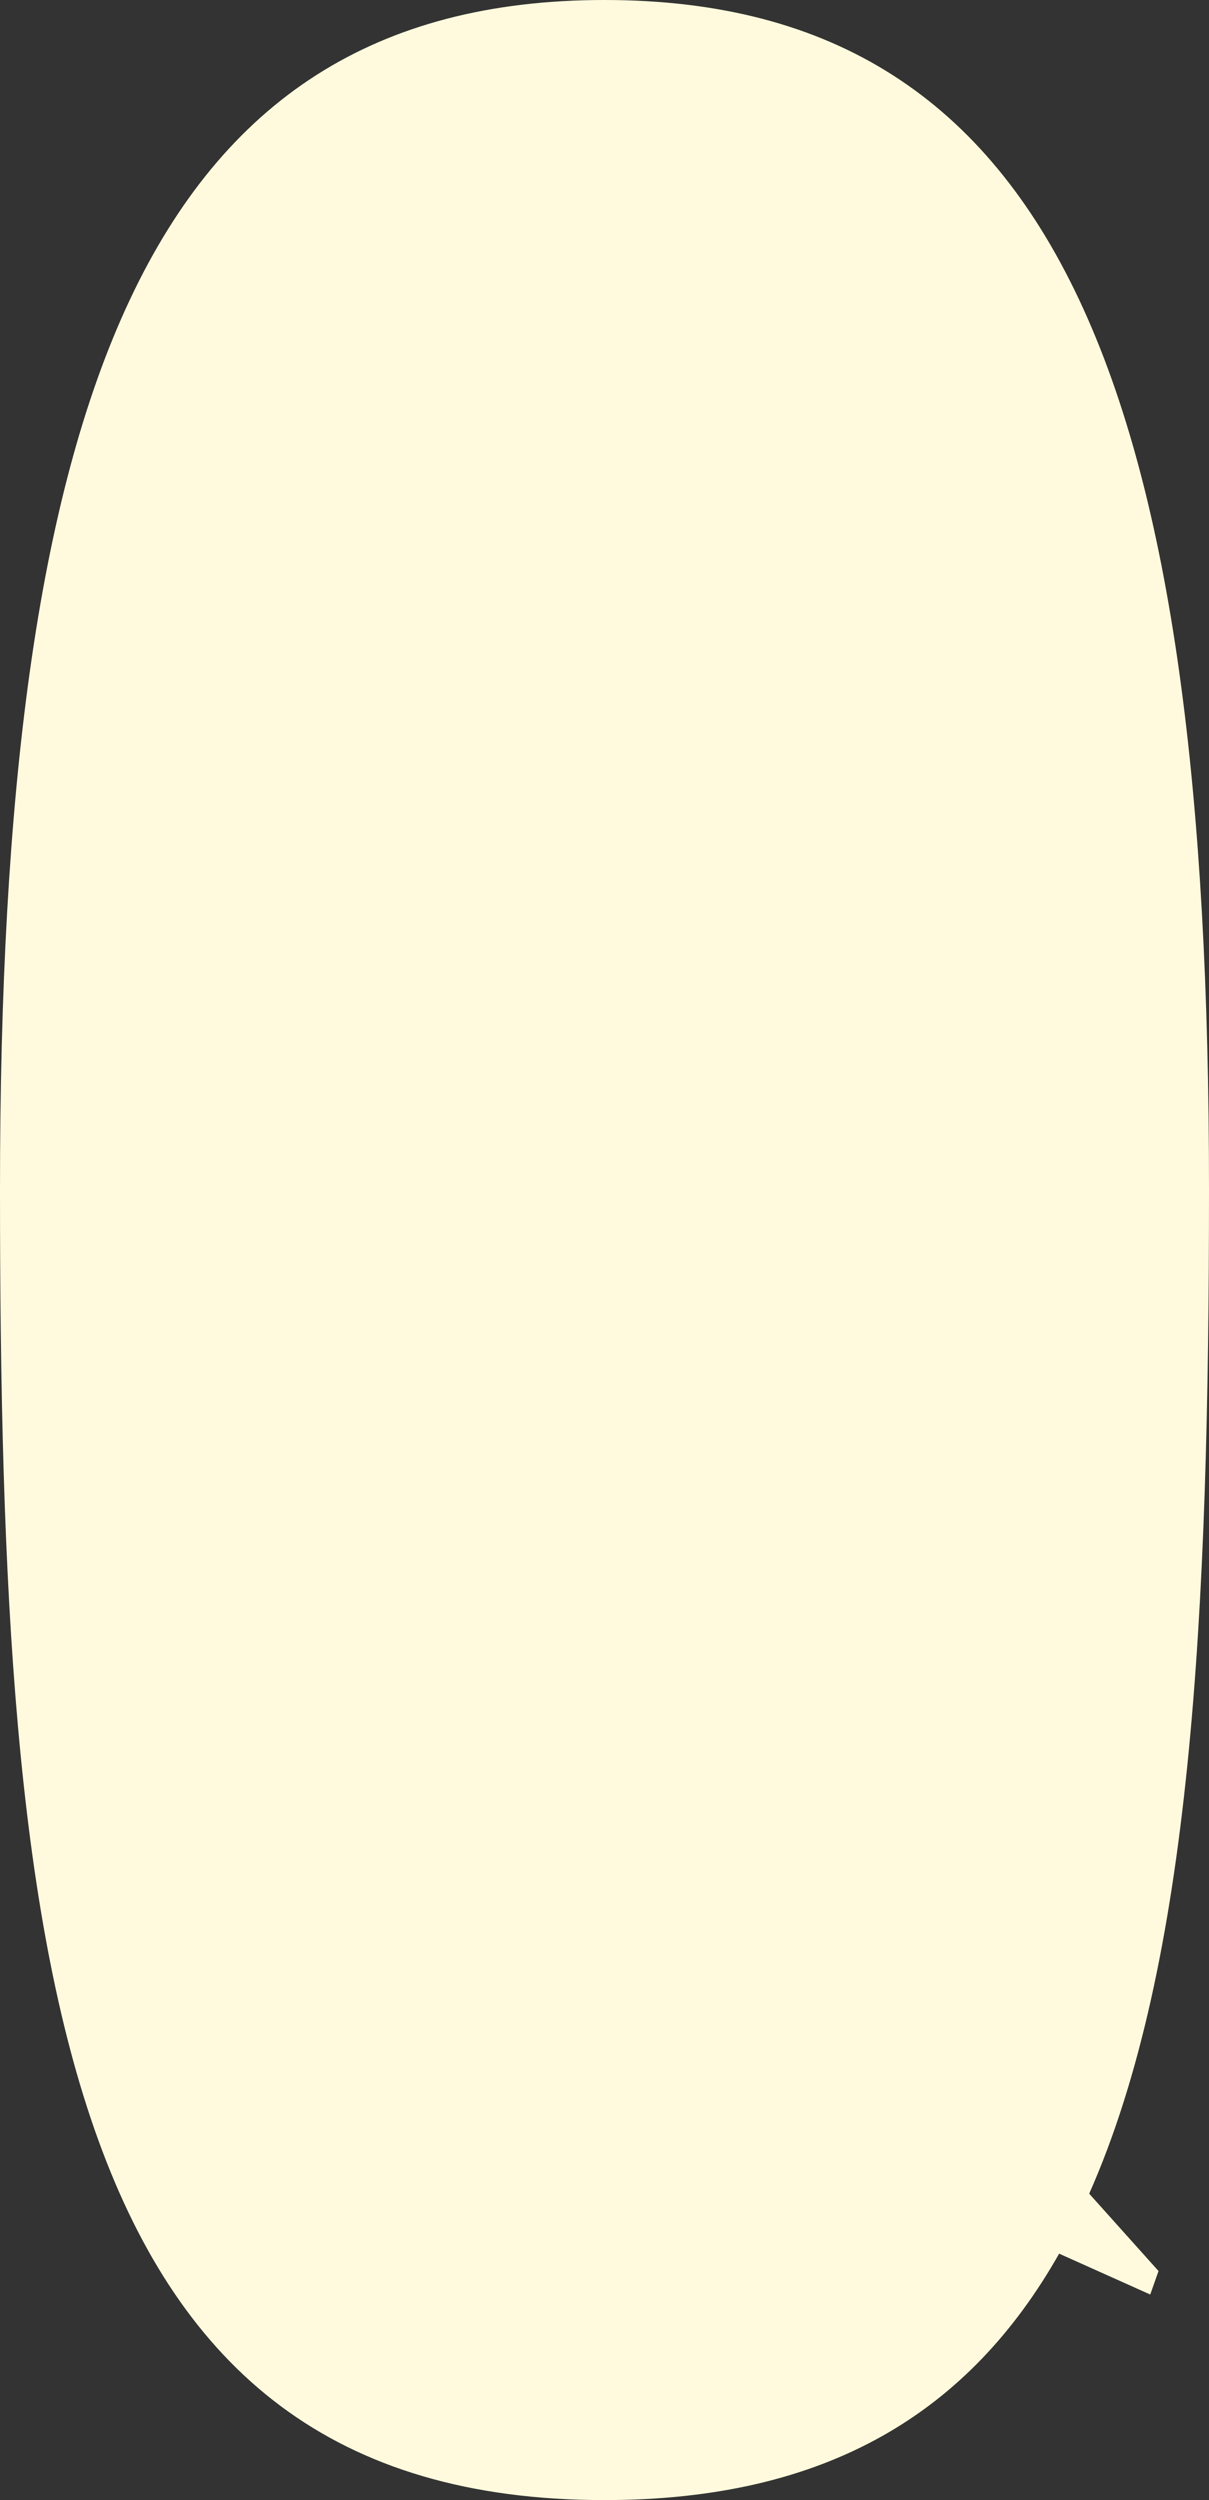 <svg width="133" height="275" viewBox="0 0 133 275" fill="none" xmlns="http://www.w3.org/2000/svg">
<rect x="0" y="0" width="133" height="275" fill="#333333" stroke="none"/>
<path fill-rule="evenodd" clip-rule="evenodd" d="M66.5 275C6.65 275 0 217.4 0 130.821C0 44.242 15.96 0 66.5 0C117.04 0 133 44.242 133 130.821C133 177.619 131.057 215.951 119.82 241.296L127.447 249.806L126.535 252.388L116.513 247.893C106.653 265.306 91.053 275 66.5 275Z" fill="#FFFADD"/>
</svg>
